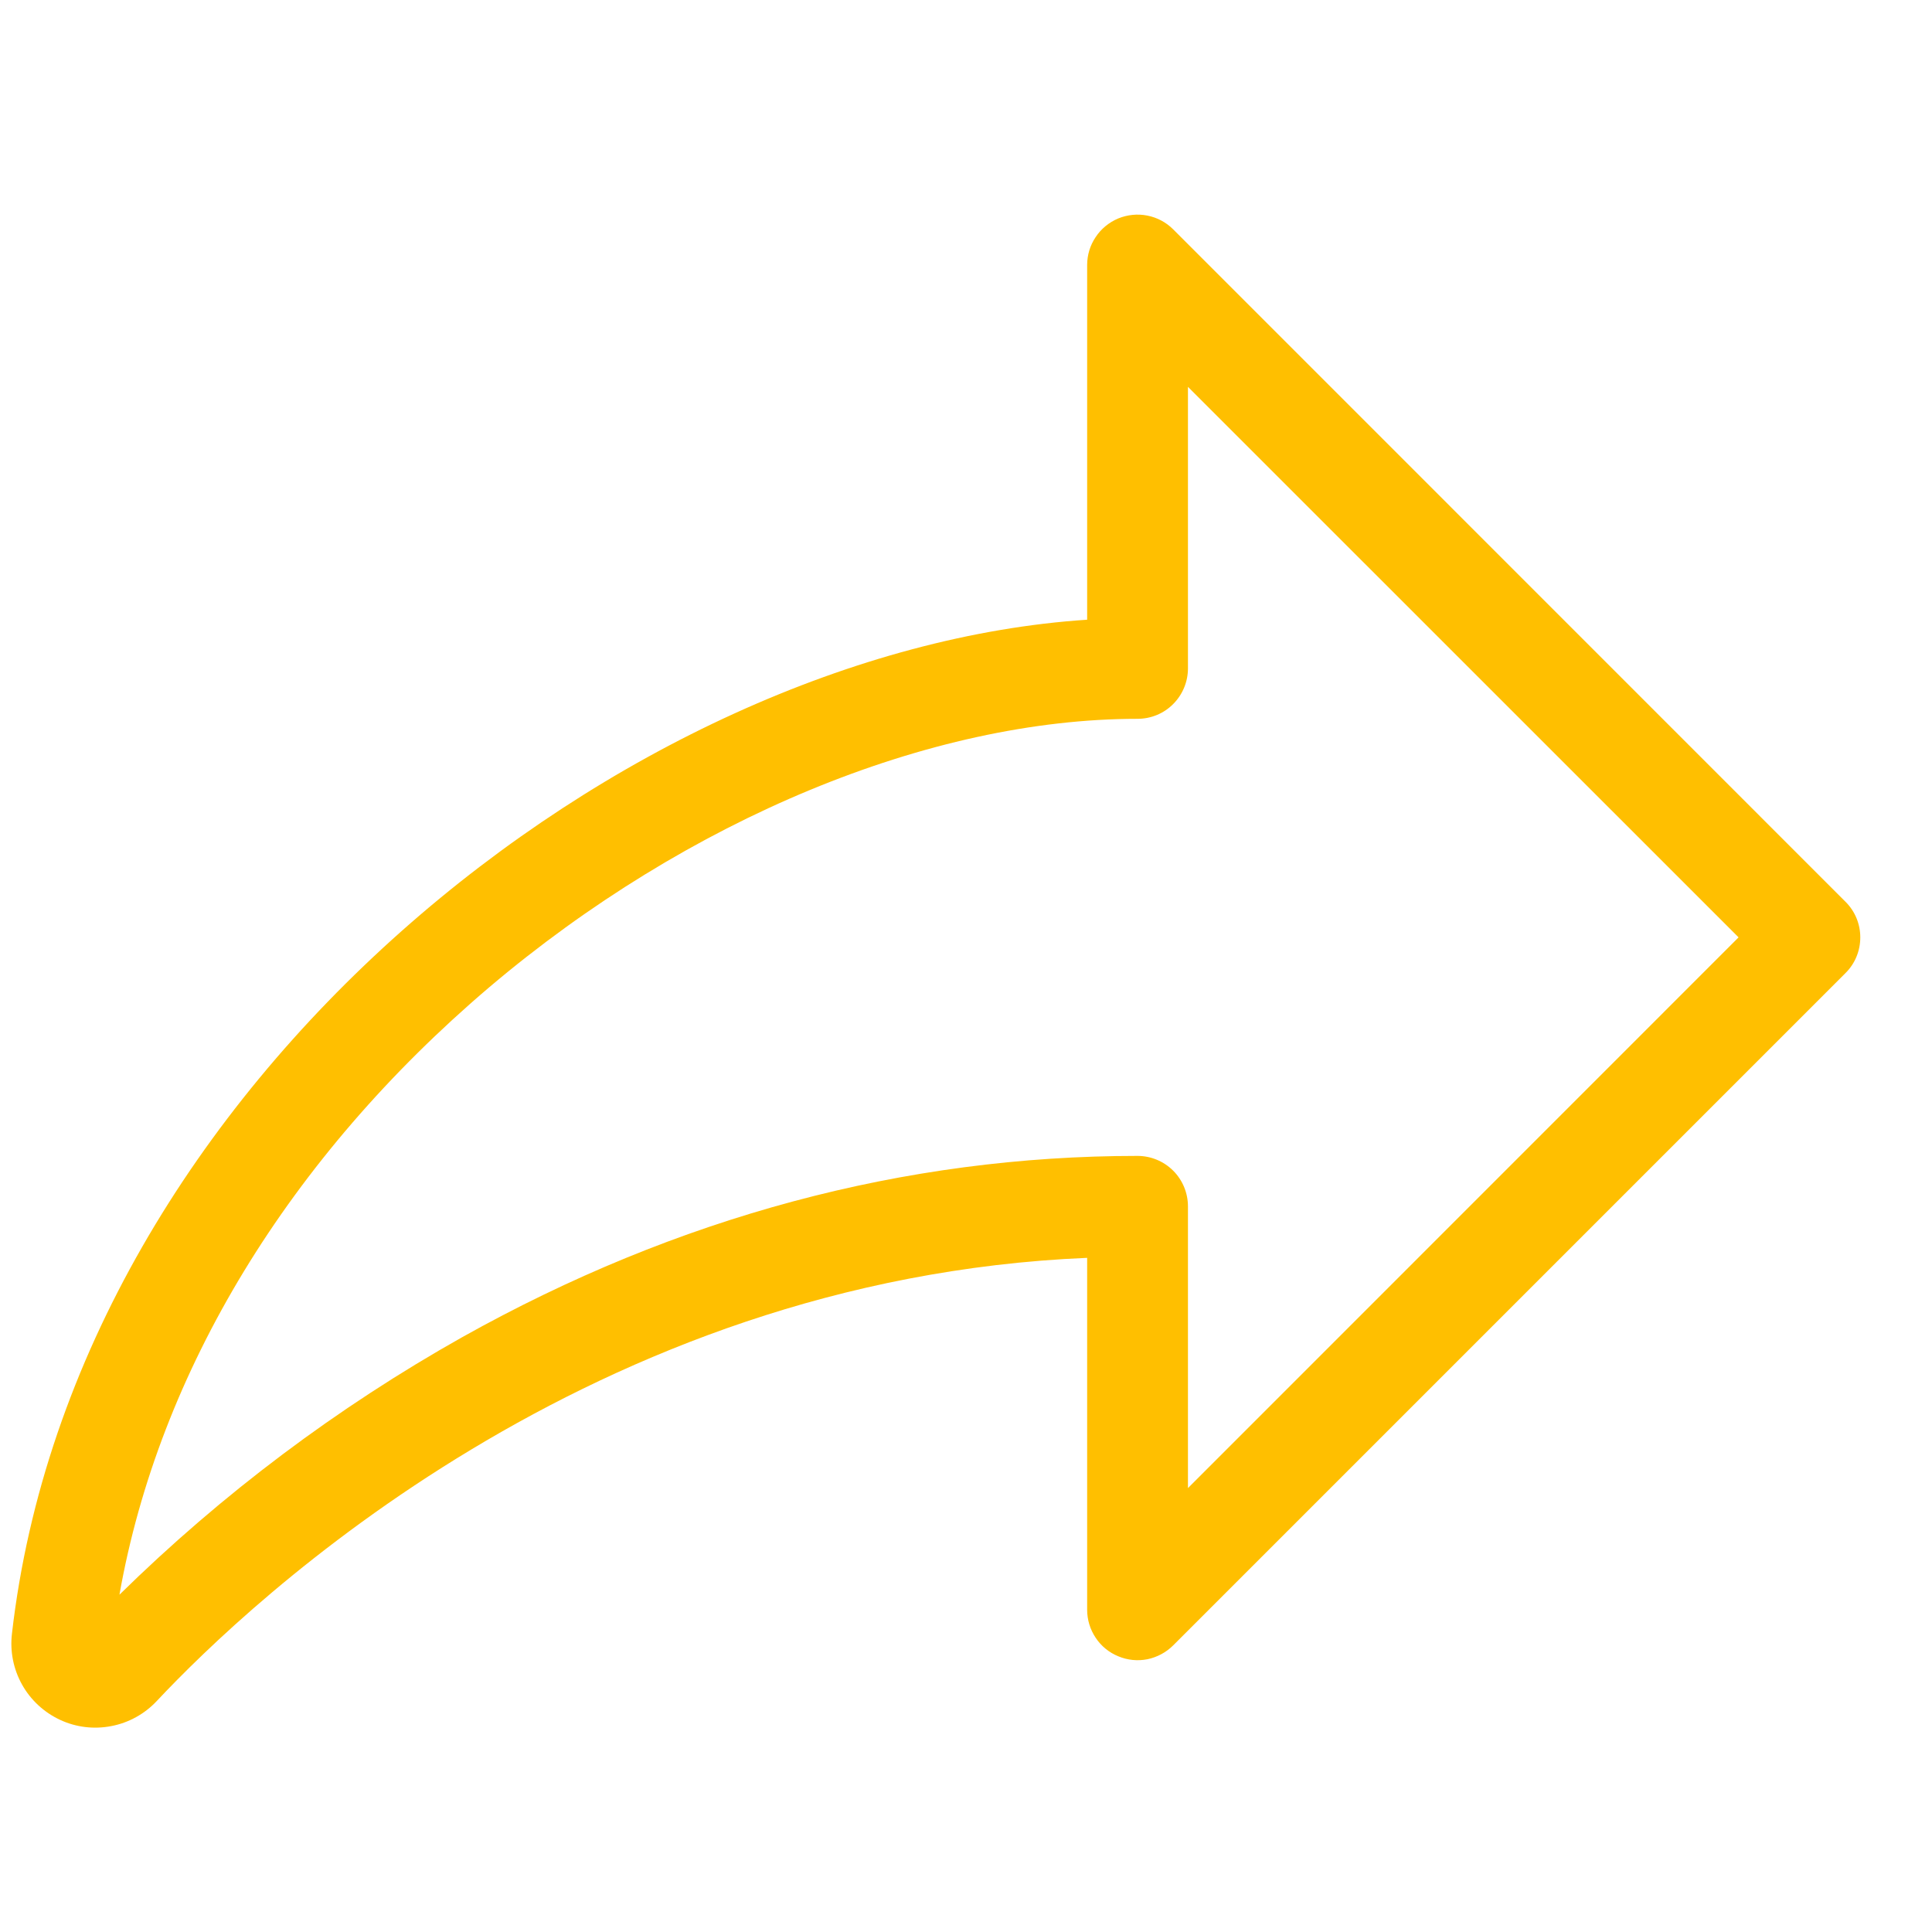 <svg width="19" height="19" viewBox="0 0 17 15" fill="none" xmlns="http://www.w3.org/2000/svg">
<path d="M16.239 6.935L10.323 1.018C10.261 0.956 10.182 0.914 10.096 0.897C10.01 0.88 9.921 0.889 9.84 0.922C9.759 0.956 9.689 1.013 9.641 1.086C9.592 1.158 9.566 1.244 9.566 1.332V4.453C5.537 4.718 0.662 8.52 0.105 13.376C0.087 13.531 0.118 13.687 0.194 13.823C0.27 13.959 0.387 14.067 0.528 14.133C0.669 14.199 0.827 14.218 0.98 14.188C1.133 14.159 1.273 14.081 1.379 13.968C2.212 13.08 5.202 10.251 9.566 10.068V13.165C9.566 13.252 9.592 13.338 9.641 13.411C9.689 13.484 9.759 13.541 9.84 13.574C9.921 13.608 10.01 13.617 10.096 13.6C10.182 13.582 10.261 13.54 10.323 13.478L16.239 7.562C16.323 7.479 16.369 7.366 16.369 7.248C16.369 7.131 16.323 7.018 16.239 6.935ZM10.453 12.094V9.615C10.453 9.497 10.406 9.384 10.323 9.301C10.24 9.218 10.127 9.171 10.009 9.171C7.959 9.171 5.96 9.707 4.069 10.765C2.968 11.384 1.953 12.146 1.051 13.032C1.399 11.067 2.542 9.186 4.305 7.687C6.051 6.208 8.182 5.325 10.009 5.325C10.127 5.325 10.24 5.279 10.323 5.195C10.406 5.112 10.453 4.999 10.453 4.882V2.404L15.298 7.248L10.453 12.094Z" fill="#FFBF00"/>
</svg>
